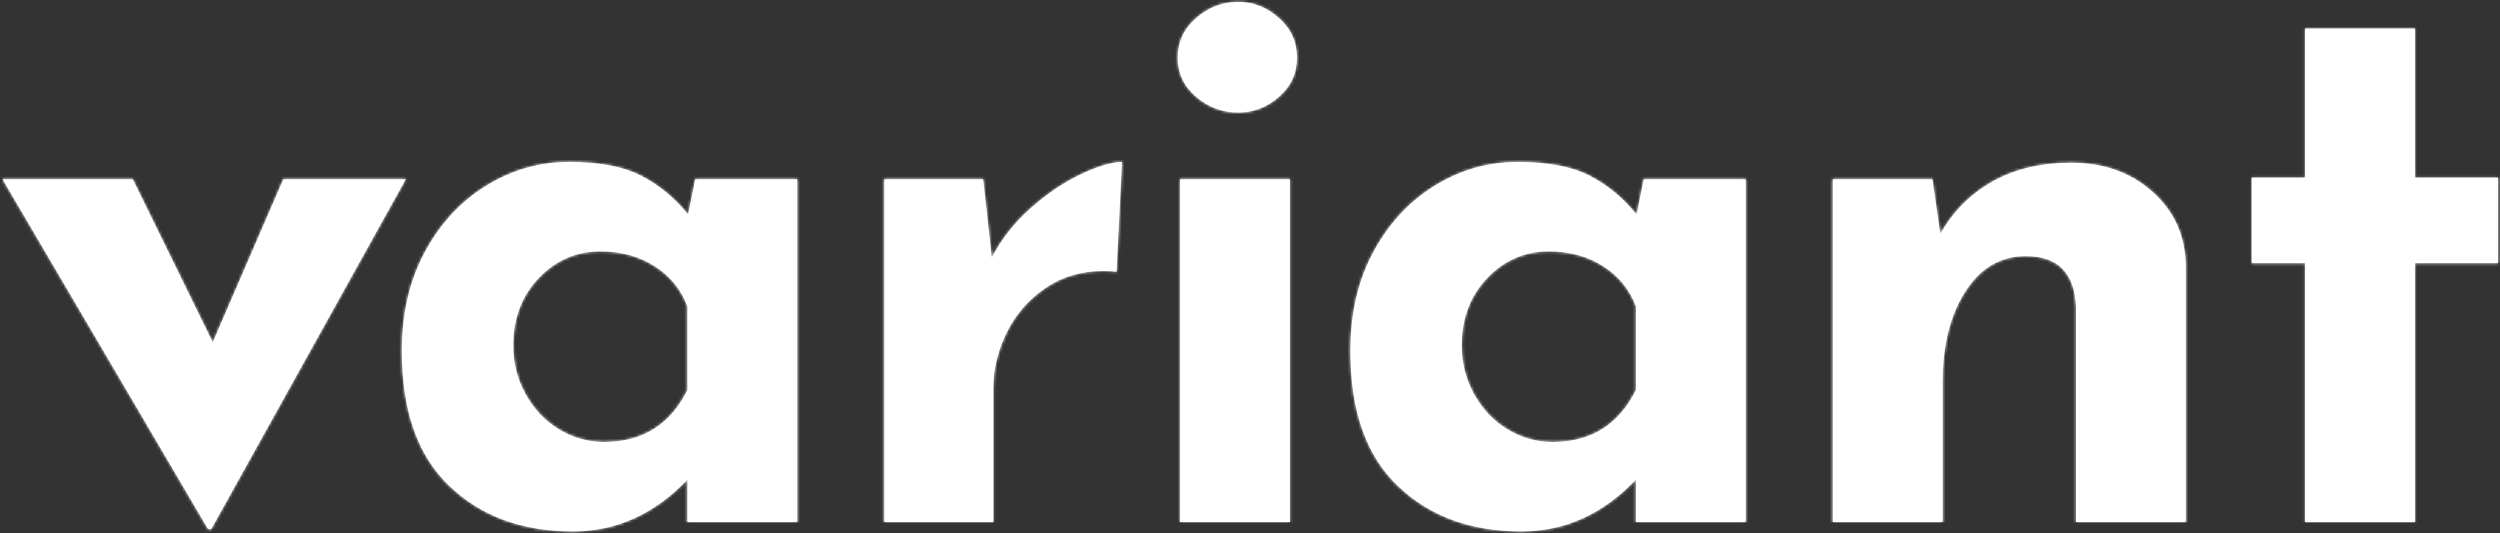 <?xml version="1.0" encoding="UTF-8"?>
<svg width="886px" height="189px" viewBox="0 0 886 189" version="1.1" xmlns="http://www.w3.org/2000/svg" xmlns:xlink="http://www.w3.org/1999/xlink">
    <rect x="0" y="0" width="886" height="189" fill="#333333" stroke="none"/>
    <!-- Generator: Sketch 48.2 (47327) - http://www.bohemiancoding.com/sketch -->
    <title>Artboard</title>
    <desc>Created with Sketch.</desc>
    <defs>
        <path d="M143.792,63.514 L74.848,187.502 L73.736,187.502 L0.9,63.514 L47.048,63.514 L75.404,121.338 L100.424,63.514 L143.792,63.514 Z M282.529,63.514 L282.529,185 L243.609,185 L243.609,169.988 C231.933,182.22 218.404,188.336 203.021,188.336 C185.044,188.336 170.449,182.961 159.236,172.212 C148.024,161.463 142.417,145.524 142.417,124.396 C142.417,111.052 145.151,99.33 150.618,89.229 C156.086,79.128 163.36,71.298 172.441,65.738 C181.523,60.178 191.253,57.398 201.631,57.398 C212.381,57.398 220.906,59.02 227.207,62.263 C233.509,65.506 239.069,70.093 243.887,76.024 L246.389,63.514 L282.529,63.514 Z M214.141,156.644 C227.671,156.644 237.493,150.528 243.609,138.296 L243.609,108.55 C241.385,102.619 237.54,97.893 232.072,94.372 C226.605,90.851 220.165,89.09 212.751,89.09 C204.226,89.09 196.952,92.241 190.928,98.542 C184.905,104.843 181.893,112.813 181.893,122.45 C181.893,128.751 183.376,134.543 186.341,139.825 C189.307,145.107 193.245,149.231 198.156,152.196 C203.068,155.161 208.396,156.644 214.141,156.644 Z M351.488,91.314 C354.824,84.827 359.411,78.989 365.249,73.8 C371.087,68.611 377.064,64.58 383.18,61.707 C389.296,58.834 394.115,57.398 397.636,57.398 L395.69,96.318 C394.578,96.133 393.003,96.04 390.964,96.04 C383.18,96.04 376.323,98.079 370.392,102.156 C364.462,106.233 359.921,111.469 356.77,117.863 C353.62,124.257 352.044,130.79 352.044,137.462 L352.044,185 L313.402,185 L313.402,63.514 L348.43,63.514 L351.488,91.314 Z M457.143,63.514 L457.143,185 L418.223,185 L418.223,63.514 L457.143,63.514 Z M417.389,20.424 C417.389,14.864 419.567,10.184 423.922,6.385 C428.278,2.586 433.235,0.686 438.795,0.686 C444.17,0.686 448.989,2.586 453.251,6.385 C457.514,10.184 459.645,14.864 459.645,20.424 C459.645,25.984 457.514,30.617 453.251,34.324 C448.989,38.031 444.17,39.884 438.795,39.884 C433.235,39.884 428.278,38.031 423.922,34.324 C419.567,30.617 417.389,25.984 417.389,20.424 Z M618.677,63.514 L618.677,185 L579.757,185 L579.757,169.988 C568.08,182.22 554.551,188.336 539.169,188.336 C521.191,188.336 506.596,182.961 495.384,172.212 C484.171,161.463 478.565,145.524 478.565,124.396 C478.565,111.052 481.298,99.33 486.766,89.229 C492.233,79.128 499.507,71.298 508.589,65.738 C517.67,60.178 527.4,57.398 537.779,57.398 C548.528,57.398 557.053,59.02 563.355,62.263 C569.656,65.506 575.216,70.093 580.035,76.024 L582.537,63.514 L618.677,63.514 Z M550.289,156.644 C563.818,156.644 573.641,150.528 579.757,138.296 L579.757,108.55 C577.533,102.619 573.687,97.893 568.22,94.372 C562.752,90.851 556.312,89.09 548.899,89.09 C540.373,89.09 533.099,92.241 527.076,98.542 C521.052,104.843 518.041,112.813 518.041,122.45 C518.041,128.751 519.523,134.543 522.489,139.825 C525.454,145.107 529.392,149.231 534.304,152.196 C539.215,155.161 544.543,156.644 550.289,156.644 Z M734.062,57.676 C745.552,57.676 755.143,61.105 762.835,67.962 C770.526,74.819 774.464,83.53 774.65,94.094 L774.65,185 L735.73,185 L735.73,108.55 C735.174,96.689 729.243,90.758 717.938,90.758 C709.042,90.758 701.906,94.928 696.532,103.268 C691.157,111.608 688.47,122.357 688.47,135.516 L688.47,185 L649.55,185 L649.55,63.514 L684.856,63.514 L687.636,82.974 C692.084,75.005 698.246,68.796 706.123,64.348 C713.999,59.9 723.312,57.676 734.062,57.676 Z M855.841,10.138 L855.841,62.958 L885.309,62.958 L885.309,93.26 L855.841,93.26 L855.841,185 L816.921,185 L816.921,93.26 L798.017,93.26 L798.017,62.958 L816.921,62.958 L816.921,10.138 L855.841,10.138 Z" id="path-1"></path>
    </defs>
    <g id="Logo" stroke="none" stroke-width="1" fill="none" fill-rule="evenodd">
        <g id="Artboard">
            <g id="Group">
                <mask id="mask-2" fill="white">
                    <use xlink:href="#path-1"></use>
                </mask>
                <use id="variant" fill="white" xlink:href="#path-1"></use>
                <g id="Variant_pattern_RGB" mask="url(#mask-2)">
                    <g transform="translate(-1572, -1802)">
                        <polygon id="Fill-1" fill="white" points="0 2987 4170 2987 4170 0 0 0"></polygon>
                        <g id="Group-961" stroke-width="1" fill="none">
                            <path d="M1809.58,1194.714 L1821.786,1193.814 L1846.949,1190.36 L1878.175,1188.059 L1859.749,1237.207 L1722.556,1299.663 L1720.508,1400.957 L1973.391,1339.082 L1971.758,1386.832 C1971.758,1386.832 1890.042,1425.903 1881.85,1514.982 C1877.792,1559.129 1879.805,1596.85 1870.086,1615.972 C1851.449,1652.644 1821.77,1661.309 1804.549,1688.996 C1761.383,1758.403 1793.526,1844.026 1793.526,1844.026 L1695.938,1746.081 L1512.283,1444.044 C1512.283,1444.044 1614.172,1425.378 1656.846,1277.793 C1726.279,1185.751 1809.58,1194.714 1809.58,1194.714" id="Fill-72" fill="white"></path>
                            <polygon id="Fill-148" fill="white" points="2739.429 1888.847 2739.429 1949.374 2592.379 2166.243 2591.629 2166.416 2591.629 2167.35 2590.016 2169.725 2517.021 2213.965 2425.674 2269.517 2541.965 2012.637"></polygon>
                            <path d="M1673.355,1547.185 C1673.355,1547.185 1665.63,1524.819 1669.218,1503.699 C1672.957,1481.685 1688.597,1460.885 1718.517,1461.204 C1747.236,1461.508 1765.715,1479.622 1768.631,1501.376 C1771.671,1524.029 1762.361,1545.51 1755.94,1559.755 C1748.227,1576.86 1781.51,1544.162 1804.587,1564.122 C1827.662,1584.081 1824.545,1625.872 1784.004,1656.436 C1743.465,1686.997 1779.015,1696.97 1762.175,1740.636 C1745.336,1784.301 1718.517,1842.933 1718.517,1842.933 L1632.447,1909.673 L1569.915,1769.332 L1552.615,1590.317 L1621.635,1517.341 L1673.355,1547.185 Z" id="Fill-182" fill="white"></path>
                            <path d="M1913.55,1795.904 L1917.475,1828.292 L2020.384,1872.872 L2100.216,1872.872 L2175.682,1957.076 L2370.274,1730.66 L2425.784,1782.43 L2495.787,1630.441 C2495.787,1630.441 2497.844,1608.991 2478.694,1587.723 C2465.371,1572.93 2427.232,1564.995 2427.232,1564.995 C2427.232,1564.995 2459.352,1536.049 2477.846,1502.971 C2494.59,1473.019 2504.937,1440.836 2503.396,1420.041 C2498.129,1348.932 2395.224,1281.437 2395.224,1281.437 L2367.155,1305.893 C2367.155,1305.893 2255.515,1466.817 2259.882,1573.476 C2259.882,1573.476 2204.774,1536.784 2134.095,1576.337 C2063.419,1615.892 2109.612,1599.924 2095.083,1627.751 C2063.656,1687.951 2113.629,1762.612 2077.071,1801.363 C2058.6,1820.944 2024.292,1825.102 1998.426,1818.856 C1968.203,1811.56 1947.562,1791.769 1947.562,1791.769 L1954.272,1733.154 L1913.55,1795.904 Z" id="Fill-184" fill="white"></path>
                            <path d="M2495.787,1630.441 C2495.787,1630.441 2494.842,1657.12 2480.767,1715.563 C2473.758,1744.67 2479.402,1772.284 2500.171,1790.048 C2521.712,1808.474 2553.368,1815.085 2553.368,1815.085 C2553.368,1815.085 2531.462,1849.51 2553.368,1873.92 C2564.074,1885.852 2571.251,1896.436 2575.118,1904.081 C2579.164,1912.077 2591.964,1916.669 2591.964,1922.43 C2591.964,1933.695 2579.328,1943.202 2599.982,1939.446 L2621.357,1989.949 L2572.682,2023.189 L2493.546,2013.722 L2484.523,1994.722 C2484.523,1994.722 2527.706,1977.196 2495.162,1906.466 C2495.162,1906.466 2503.25,1891.094 2470.813,1837.866 C2467.159,1831.867 2450.23,1832.853 2445.475,1825.863 C2443.257,1822.6 2441.942,1816.281 2439.98,1813.372 C2400.403,1754.685 2423.186,1761.256 2423.186,1761.256 C2423.186,1761.256 2418.807,1734.342 2495.787,1630.441" id="Fill-405" fill="white"></path>
                            <path d="M2164.885,2008.354 C2157.079,2016.636 2113.169,2004.443 2079.692,1981.598 C2043.413,1956.84 2018.197,1920 2032.307,1894.706 C2045.684,1870.728 2094.715,1883.226 2122.421,1918.21 C2151.568,1955.015 2175.581,1997.005 2164.885,2008.354 M2295.415,2021.153 C2261.117,1986.852 2231.942,2016.034 2178.193,1947.435 C2157.356,1920.837 2136.729,1891.852 2120.35,1877.814 C2094.485,1855.643 2065.467,1857.4 2020.022,1854.264 C1945.797,1849.145 1913.55,1795.904 1913.55,1795.904 L1913.55,1862.456 C2021.047,1871.669 1979.582,1910.064 2024.628,1972.518 C2069.673,2034.972 2144.41,2038.046 2193.039,2044.188 C2241.665,2050.33 2276.988,2049.819 2261.63,2067.737 C2246.274,2085.655 2196.62,2137.869 2196.62,2137.869 L2227.288,2173.265 L2297.975,2104.081 C2297.975,2104.081 2335.018,2060.758 2295.415,2021.153" id="Fill-407" fill="white"></path>
                            <path d="M1540.586,1814.584 C1543.563,1809.226 1562.902,1808.463 1570.098,1822.804 C1574.684,1831.948 1570.738,1854.771 1566.132,1862.017 C1556.005,1877.939 1515.232,1902.305 1490.628,1898.696 C1437.266,1890.869 1457.499,1832.548 1391.331,1823.3 C1325.163,1814.049 1329.432,1751.432 1370.698,1740.048 C1411.964,1728.664 1393.098,1683.156 1352.544,1667.501 C1311.988,1651.848 1290.386,1629.305 1301.059,1587.325 C1309.063,1555.839 1321.894,1540.867 1342.405,1553.41 C1349.242,1557.589 1374.967,1589.377 1379.948,1594.182 C1399.871,1613.393 1405.083,1589.929 1373.065,1561.679 C1341.048,1533.431 1351.982,1505.58 1371.904,1486.045 C1391.825,1466.508 1423.718,1503.538 1445.774,1498.556 C1467.83,1493.577 1439.564,1443.3 1512.284,1444.044 L1572.723,1507.353 C1572.723,1507.353 1525.092,1518.758 1526.515,1565.719 C1527.938,1612.681 1512.997,1627.623 1481.691,1644.702 C1462.683,1655.069 1455.997,1675.458 1466.039,1690.238 C1472.535,1699.801 1491.526,1703.633 1500.188,1712.296 C1522.244,1734.356 1457.499,1754.87 1459.635,1802.248 C1461.768,1849.624 1501.455,1885.027 1540.586,1814.584" id="Fill-500" fill="white"></path>
                            <path d="M1851.449,1845.535 C1851.449,1845.535 1813.347,1870.171 1731.138,1883.871 C1648.928,1897.577 1600.727,1950.772 1554.787,2074.904 C1554.787,2074.904 1610.376,2086.106 1629.72,2040.968 C1649.064,1995.829 1646.741,2010.028 1646.395,2025.861 C1645.699,2057.656 1662.053,2106.731 1700.255,2112.65 C1700.255,2112.65 1712.209,2105.397 1738,2112.65 C1763.792,2119.905 1764.221,2057.802 1765.833,2077.954 C1767.444,2098.105 1818.404,2027.306 1833.718,1984.585 C1849.03,1941.863 1867.57,1901.152 1851.449,1845.535" id="Fill-518" fill="white"></path>
                            <path d="M1268.502,1859.941 C1268.502,1859.941 1283.779,1857.811 1295.912,1861.537 C1325.599,1870.652 1325.291,1900.416 1325.291,1964.212 C1325.291,2014.981 1325.71,2040.578 1325.71,2040.578 L1394.759,2048.333 L1394.759,2152.926 C1394.759,2201.023 1450.579,2235.158 1512.285,2184.38 C1540.574,2161.099 1553.145,2112.954 1566.13,2068.811 C1579.118,2024.667 1630.644,1908.088 1737.806,1893.899 C1844.967,1879.707 1851.448,1845.535 1851.448,1845.535 C1851.448,1845.535 1820.334,1821.659 1820.334,1785.815 C1820.334,1785.815 1761.47,1808.898 1761.47,1742.764 C1761.47,1742.764 1692.671,1885.053 1572.436,1897.074 C1572.436,1897.074 1577.595,1852.336 1606.986,1828.286 C1636.375,1804.239 1634.505,1782.331 1625.123,1740.634 C1621.126,1722.867 1629.03,1707.957 1636.075,1701.169 C1645.598,1691.991 1650.829,1680.299 1650.375,1669.19 C1649.625,1650.801 1634.573,1638.111 1621.109,1620.116 C1604.755,1598.256 1609.303,1573.842 1628.148,1557.09 L1562.32,1496.455 C1562.32,1496.455 1530.085,1507.414 1523.008,1553.046 C1515.552,1601.127 1515.387,1617.89 1483.173,1636.54 C1465.04,1647.036 1451.894,1665.138 1452.204,1674.628 C1452.719,1690.441 1466.815,1703.267 1492.281,1712.037 C1533.026,1726.063 1458.008,1736.934 1455.544,1798.876 C1453.079,1860.822 1494.543,1868.656 1512.32,1865.012 C1528.993,1861.595 1537.624,1854.751 1544.17,1840.514 C1548.622,1830.824 1551.876,1821.853 1556.964,1824.036 C1562.349,1826.347 1561.512,1839.025 1556.395,1851.265 C1550.237,1865.999 1536.893,1880.582 1507.702,1882.042 C1454.265,1884.715 1450.694,1823.299 1391.33,1823.299 L1391.33,1869.018 C1391.33,1869.018 1332.016,1826.54 1268.502,1859.941" id="Fill-609" fill="white"></path>
                            <path d="M2339.608,1747.406 L2402.274,1762.303 C2402.274,1762.303 2410.407,1810.932 2357.5,1859.733 C2357.5,1859.733 2360.958,1887.133 2351.123,1896.973 C2339.229,1908.876 2302.111,1917.441 2276.94,1890.729 C2251.772,1864.017 2243.553,1864.531 2255.882,1845.011 C2262.753,1834.127 2274.257,1823.564 2287.721,1815.542 C2298.407,1809.177 2316.783,1804.427 2325.225,1795.903 C2347.312,1773.604 2339.608,1747.406 2339.608,1747.406" id="Fill-653" fill="white"></path>
                            <path d="M828.839,2259.132 L1394.758,2048.332 L1394.758,2152.925 C1394.758,2176.712 1431.922,2197.586 1472.507,2181.258 C1507.457,2167.199 1544.663,2121.998 1566.131,2068.811 C1566.131,2068.811 1589.639,2071.551 1615.408,2029.839 C1639.135,1991.432 1659.624,1998.685 1659.624,1998.685 C1659.624,1998.685 1651.205,2022.001 1654.353,2046.899 C1657.268,2069.942 1670.926,2094.34 1690.261,2102.926 C1693.655,2104.432 1704.157,2104.082 1699.92,2088.646 C1696.84,2077.432 1692.653,2064.996 1689.574,2047.007 C1688.009,2037.867 1692.203,2028.989 1694.936,2022.566 C1699.826,2011.078 1709.242,2013.407 1710.459,2026.133 C1713.344,2056.356 1720.536,2107.155 1736.194,2105.888 C1758.446,2104.092 1739.109,2030.323 1745.427,2005.433 C1745.427,2005.433 1761.102,1990.505 1776.031,1981.411 C1782.656,1977.375 1789.544,1983.649 1783.26,1994.537 C1772.377,2013.392 1759.1,2041.628 1767.798,2055.179 C1781.517,2076.553 1872.839,1951.603 1851.449,1845.535 C1851.449,1845.535 1865.489,1859.725 1913.551,1862.455 L1913.551,2089.027 L1862.062,2122.615 C1862.062,2122.615 1791.302,2111.066 1721.809,2120.739 C1652.33,2130.413 1631.308,2137.28 1618.881,2143.493 C1561.265,2172.297 1562.319,2216.475 1562.319,2216.475 C1562.319,2216.475 1359.54,2282.882 1288.103,2310.709 L1288.103,2197.003 L1006.416,2299.779 C1006.416,2299.779 967.812,2276.488 922.459,2292.389 C883.805,2305.942 874.79,2346.284 874.79,2346.284 L828.839,2342.157 L828.839,2259.132 Z" id="Fill-730" fill="white"></path>
                            <path d="M2179.822,1912.123 C2183.651,1897.912 2191.174,1884.965 2198.576,1872.366 C2211.134,1850.99 2224.649,1829.686 2232.515,1806.045 C2241.394,1779.366 2242.859,1747.747 2258.984,1724.208 C2284.771,1686.555 2333.095,1683.328 2354.195,1686.624 C2372.914,1689.547 2411.003,1700.786 2428.032,1741.145 C2435.398,1758.604 2435.828,1783.729 2446.309,1803.045 C2459.911,1828.115 2476.808,1830.813 2488.608,1847.346 C2497.885,1860.347 2501.264,1884.486 2495.162,1906.467 C2495.162,1906.467 2450.369,1832.797 2357.499,1859.732 C2357.499,1859.732 2393.672,1836.776 2385.222,1769.195 L2339.608,1747.406 C2339.608,1747.406 2350.999,1790.109 2308.058,1806.203 C2265.113,1822.298 2322.106,1871.127 2276.94,1890.728 C2231.776,1910.331 2216.686,1933.977 2212.017,1981.411 C2201.499,1973.917 2190.316,1962.852 2180.561,1950.415 C2173.855,1941.863 2178.009,1918.855 2179.822,1912.123" id="Fill-827" fill="white"></path>
                            <path d="M1625.123,1740.635 C1641.11,1780.965 1676.404,1769.666 1676.404,1795.903 L1676.404,1850.461 C1676.404,1850.461 1637.373,1893.852 1572.436,1897.075 C1572.436,1897.075 1564.257,1841.621 1598.902,1818.855 C1633.548,1796.091 1625.123,1740.635 1625.123,1740.635" id="Fill-855" fill="white"></path>
                            <path d="M1995.214,2121.094 C1991.235,2129.567 1993.06,2178.292 1969.41,2178.256 C1941.994,2178.214 1920.383,2153.829 1862.061,2122.613 C1830.43,2105.682 1817.864,2101.953 1814.801,2093.746 C1810.322,2081.731 1814.903,2075.386 1827.257,2067.273 C1847.638,2053.887 1848.094,2041.315 1831.353,2019.862 C1809.053,1991.285 1782.862,1960.583 1784.851,1924.388 C1785.214,1917.79 1786.624,1911.06 1790.318,1905.583 C1801.041,1889.671 1826.047,1891.242 1841.93,1902.004 C1862.892,1916.209 1871.257,1952.94 1897.356,1956.172 C1908.913,1957.601 1921.058,1952.561 1928.208,1943.371 C1932.471,1937.891 1936.075,1930.416 1942.968,1929.628 C1949.121,1928.924 1954.418,1934.395 1956.535,1940.217 C1958.652,1946.036 1958.666,1952.413 1960.366,1958.368 C1966.16,1978.655 1989.274,1988.495 2010.187,1991.26 C2031.101,1994.02 2053.322,1992.727 2072.059,2002.415 C2076.407,2004.663 2080.69,2007.74 2082.484,2012.292 C2083.552,2015.005 2083.636,2018.003 2083.448,2020.912 C2080.544,2066.165 2013.974,2081.131 1995.214,2121.094" id="Fill-942" fill="white"></path>
                            <path d="M2040.637,1915.655 C2022.708,1925.989 2012.581,1948.322 2016.616,1968.622 C2018.395,1977.574 2022.606,1985.929 2024.11,1994.934 C2025.612,2003.936 2023.541,2014.571 2015.739,2019.308 C2012.179,2021.473 2007.931,2022.107 2003.945,2023.33 C1982.404,2029.94 1969.939,2057.111 1978.979,2077.752 C1984.098,2089.44 1994.995,2099.783 1993.464,2112.45 C1992.025,2124.347 1978.485,2128.199 1969.048,2135.583 C1963.748,2139.727 1953.806,2147.349 1955.702,2162.22 C1956.638,2169.546 1966.096,2177.696 1969.41,2178.255 C1994.154,2182.426 2046.062,2202.636 2012.908,2245.355 C2002.277,2259.052 2003.614,2273.38 2005.839,2290.577 C2079.078,2271.224 2102.461,2265.692 2102.461,2265.692 C2102.461,2265.692 2085.097,2249.585 2086.932,2233.19 C2089.263,2212.355 2108.201,2198.044 2125.005,2185.51 C2141.809,2172.975 2159.658,2156.243 2158.219,2135.325 C2156.41,2109.008 2124.225,2088.936 2130.348,2063.278 C2133.432,2050.352 2146.013,2040.447 2146.234,2027.165 C2146.429,2015.21 2136.44,2005.635 2126.288,1999.322 C2116.136,1993.013 2104.576,1987.885 2097.811,1978.026 C2084.522,1958.646 2104.846,1932.854 2095.199,1918.697 C2085.207,1904.032 2053.049,1908.499 2040.637,1915.655" id="Fill-944" fill="white"></path>
                        </g>
                    </g>
                </g>
            </g>
        </g>
    </g>
</svg>